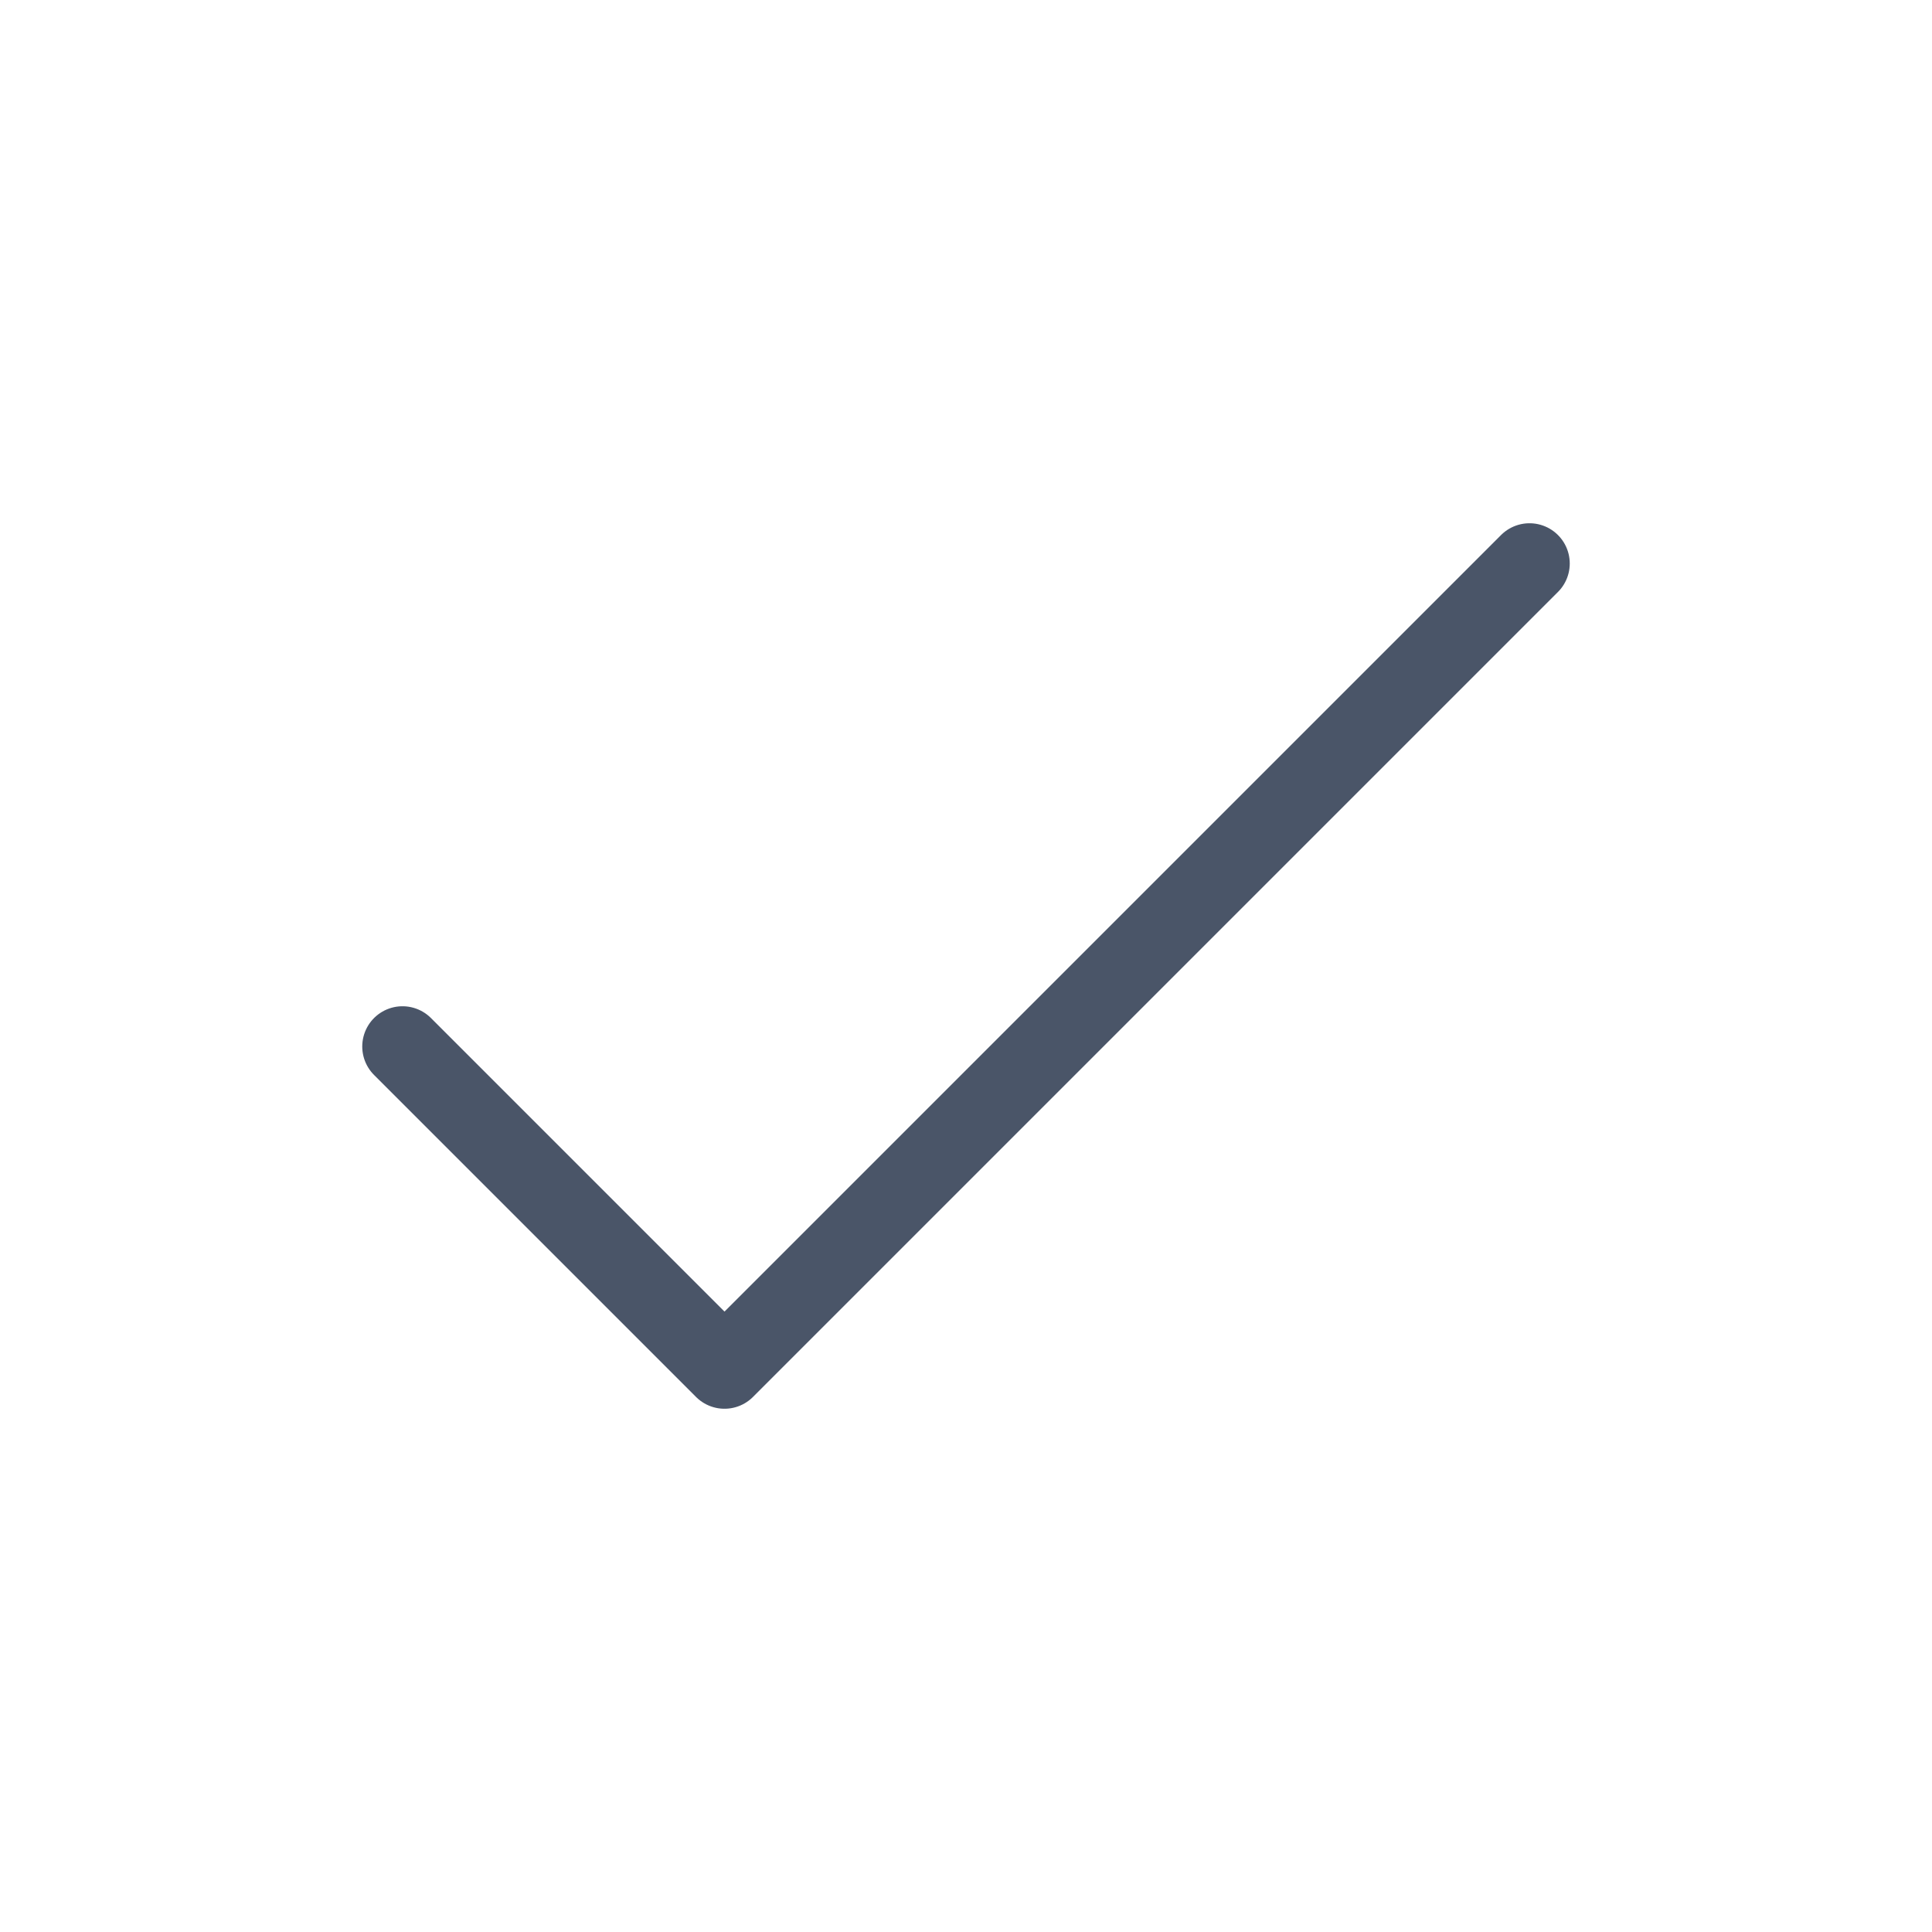 <svg width="24" height="24" viewBox="0 0 24 24" fill="none" xmlns="http://www.w3.org/2000/svg">
<path d="M5 13L9 17L19 7" stroke="#4A5568" stroke-width="1" stroke-linecap="round" stroke-linejoin="round"/>
</svg>
